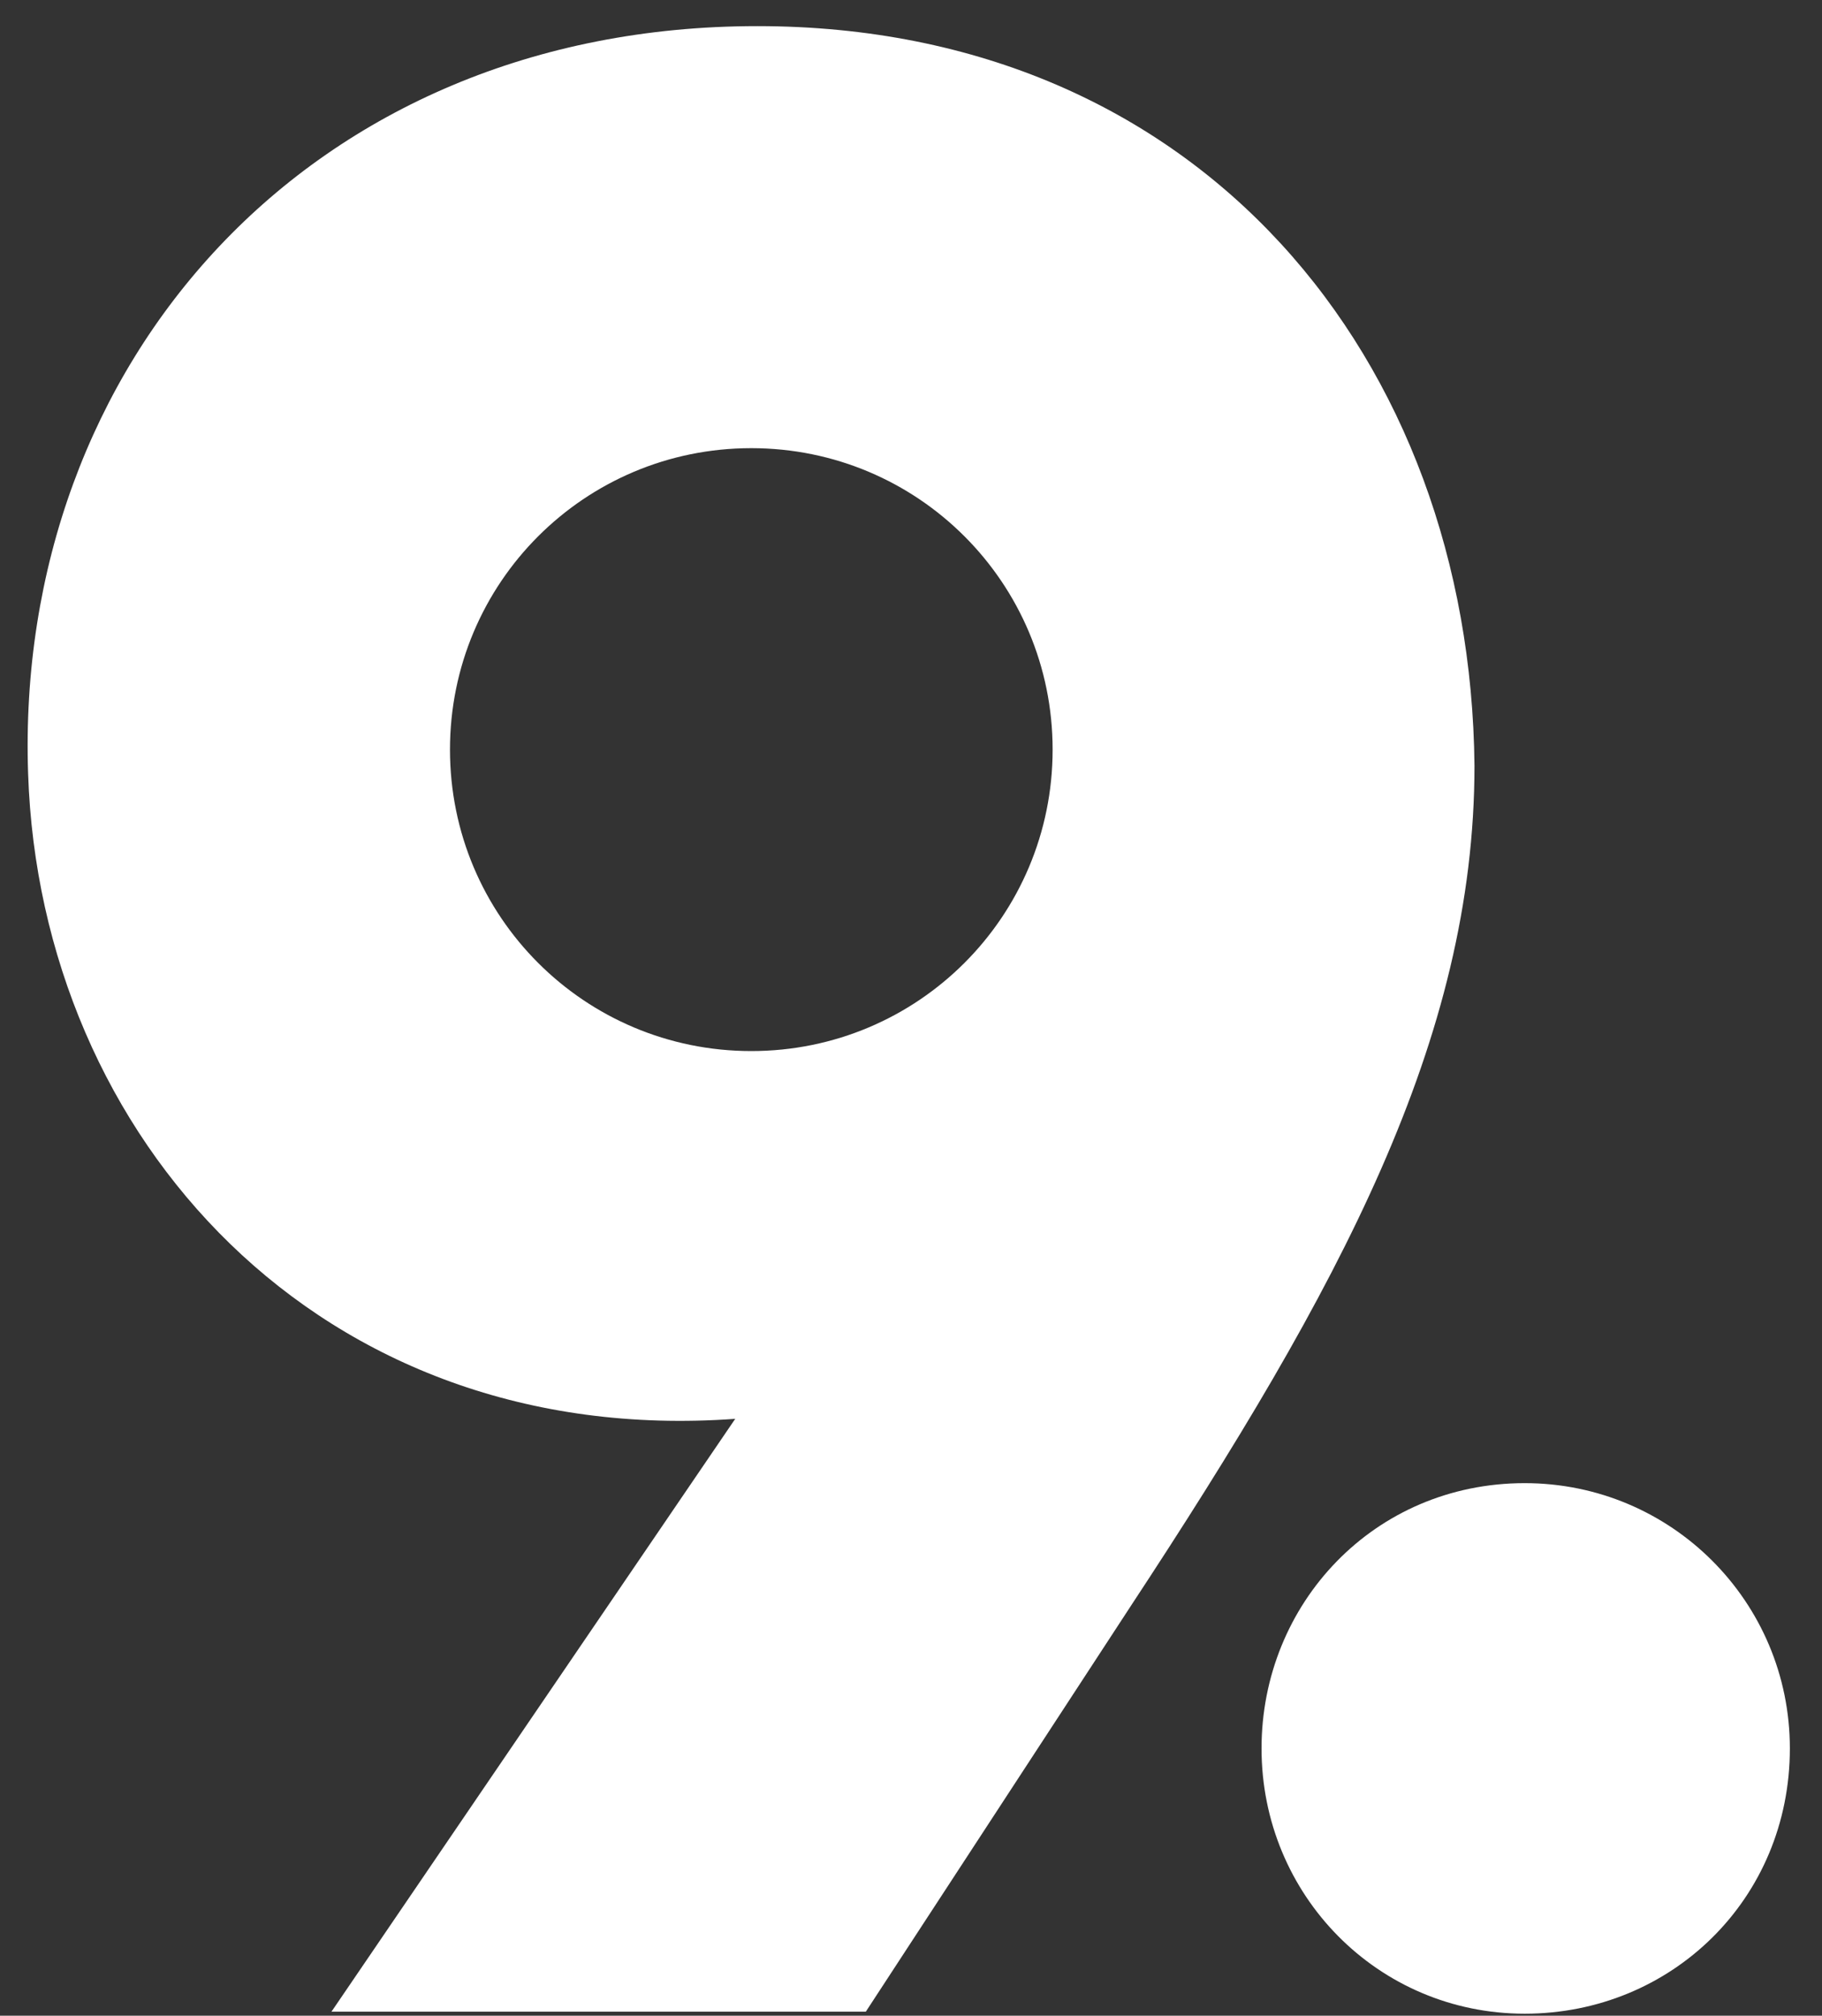 <?xml version="1.0" encoding="UTF-8" standalone="no"?>
<svg
   xmlns:dc="http://purl.org/dc/elements/1.1/"
   xmlns:cc="http://creativecommons.org/ns#"
   xmlns:rdf="http://www.w3.org/1999/02/22-rdf-syntax-ns#"
   xmlns:svg="http://www.w3.org/2000/svg"
   xmlns="http://www.w3.org/2000/svg"
   xmlns:sodipodi="http://sodipodi.sourceforge.net/DTD/sodipodi-0.dtd"
   xmlns:inkscape="http://www.inkscape.org/namespaces/inkscape"
   version="1.1"
   id="Layer_1"
   x="0px"
   y="0px"
   viewBox="0 0 90.7 100.3"
   style="enable-background:new 0 0 90.7 100.3;"
   xml:space="preserve"
   sodipodi:docname="logow.svg"
   inkscape:version="1.0.1 (3bc2e813f5, 2020-09-07)"><rect x="0" y="0" width="90.7" height="100.3" fill="#333333" stroke="none"/><defs
   id="defs9" /><sodipodi:namedview
   pagecolor="#ffffff"
   bordercolor="#666666"
   borderopacity="1"
   objecttolerance="10"
   gridtolerance="10"
   guidetolerance="10"
   inkscape:pageopacity="0"
   inkscape:pageshadow="2"
   inkscape:window-width="1920"
   inkscape:window-height="1017"
   id="namedview7"
   showgrid="false"
   inkscape:zoom="8.474576"
   inkscape:cx="45.349998"
   inkscape:cy="69.030002"
   inkscape:window-x="-8"
   inkscape:window-y="-8"
   inkscape:window-maximized="1"
   inkscape:current-layer="Layer_1" />
<path
   d="M37.4,52.3c-8.3,0-15-6.7-15-15c0-8.3,6.7-15,15-15c8.3,0,15,6.7,15,15C52.4,45.6,45.7,52.3,37.4,52.3 M37.7,1.3  c-22.3,0-37,16.8-36.3,37.2c0.6,18.1,14.5,33.6,35.2,32.1l-20.1,29.5h26.6l13.2-20.2c10.4-15.8,17.1-28.2,17.1-41.8  C73.2,17.9,59.8,1.3,37.7,1.3"
   id="path2"
   style="fill:#ffffff" />
<path
   d="M75.9,73.8c7.3,0,13.2,5.9,13.2,13.2c0,7.5-5.9,13.2-13.2,13.2c-7.3,0-13.1-5.9-13.1-13.2C62.8,79.8,68.4,73.8,75.9,73.8"
   id="path4"
   style="fill:#ffffff" />
</svg>
